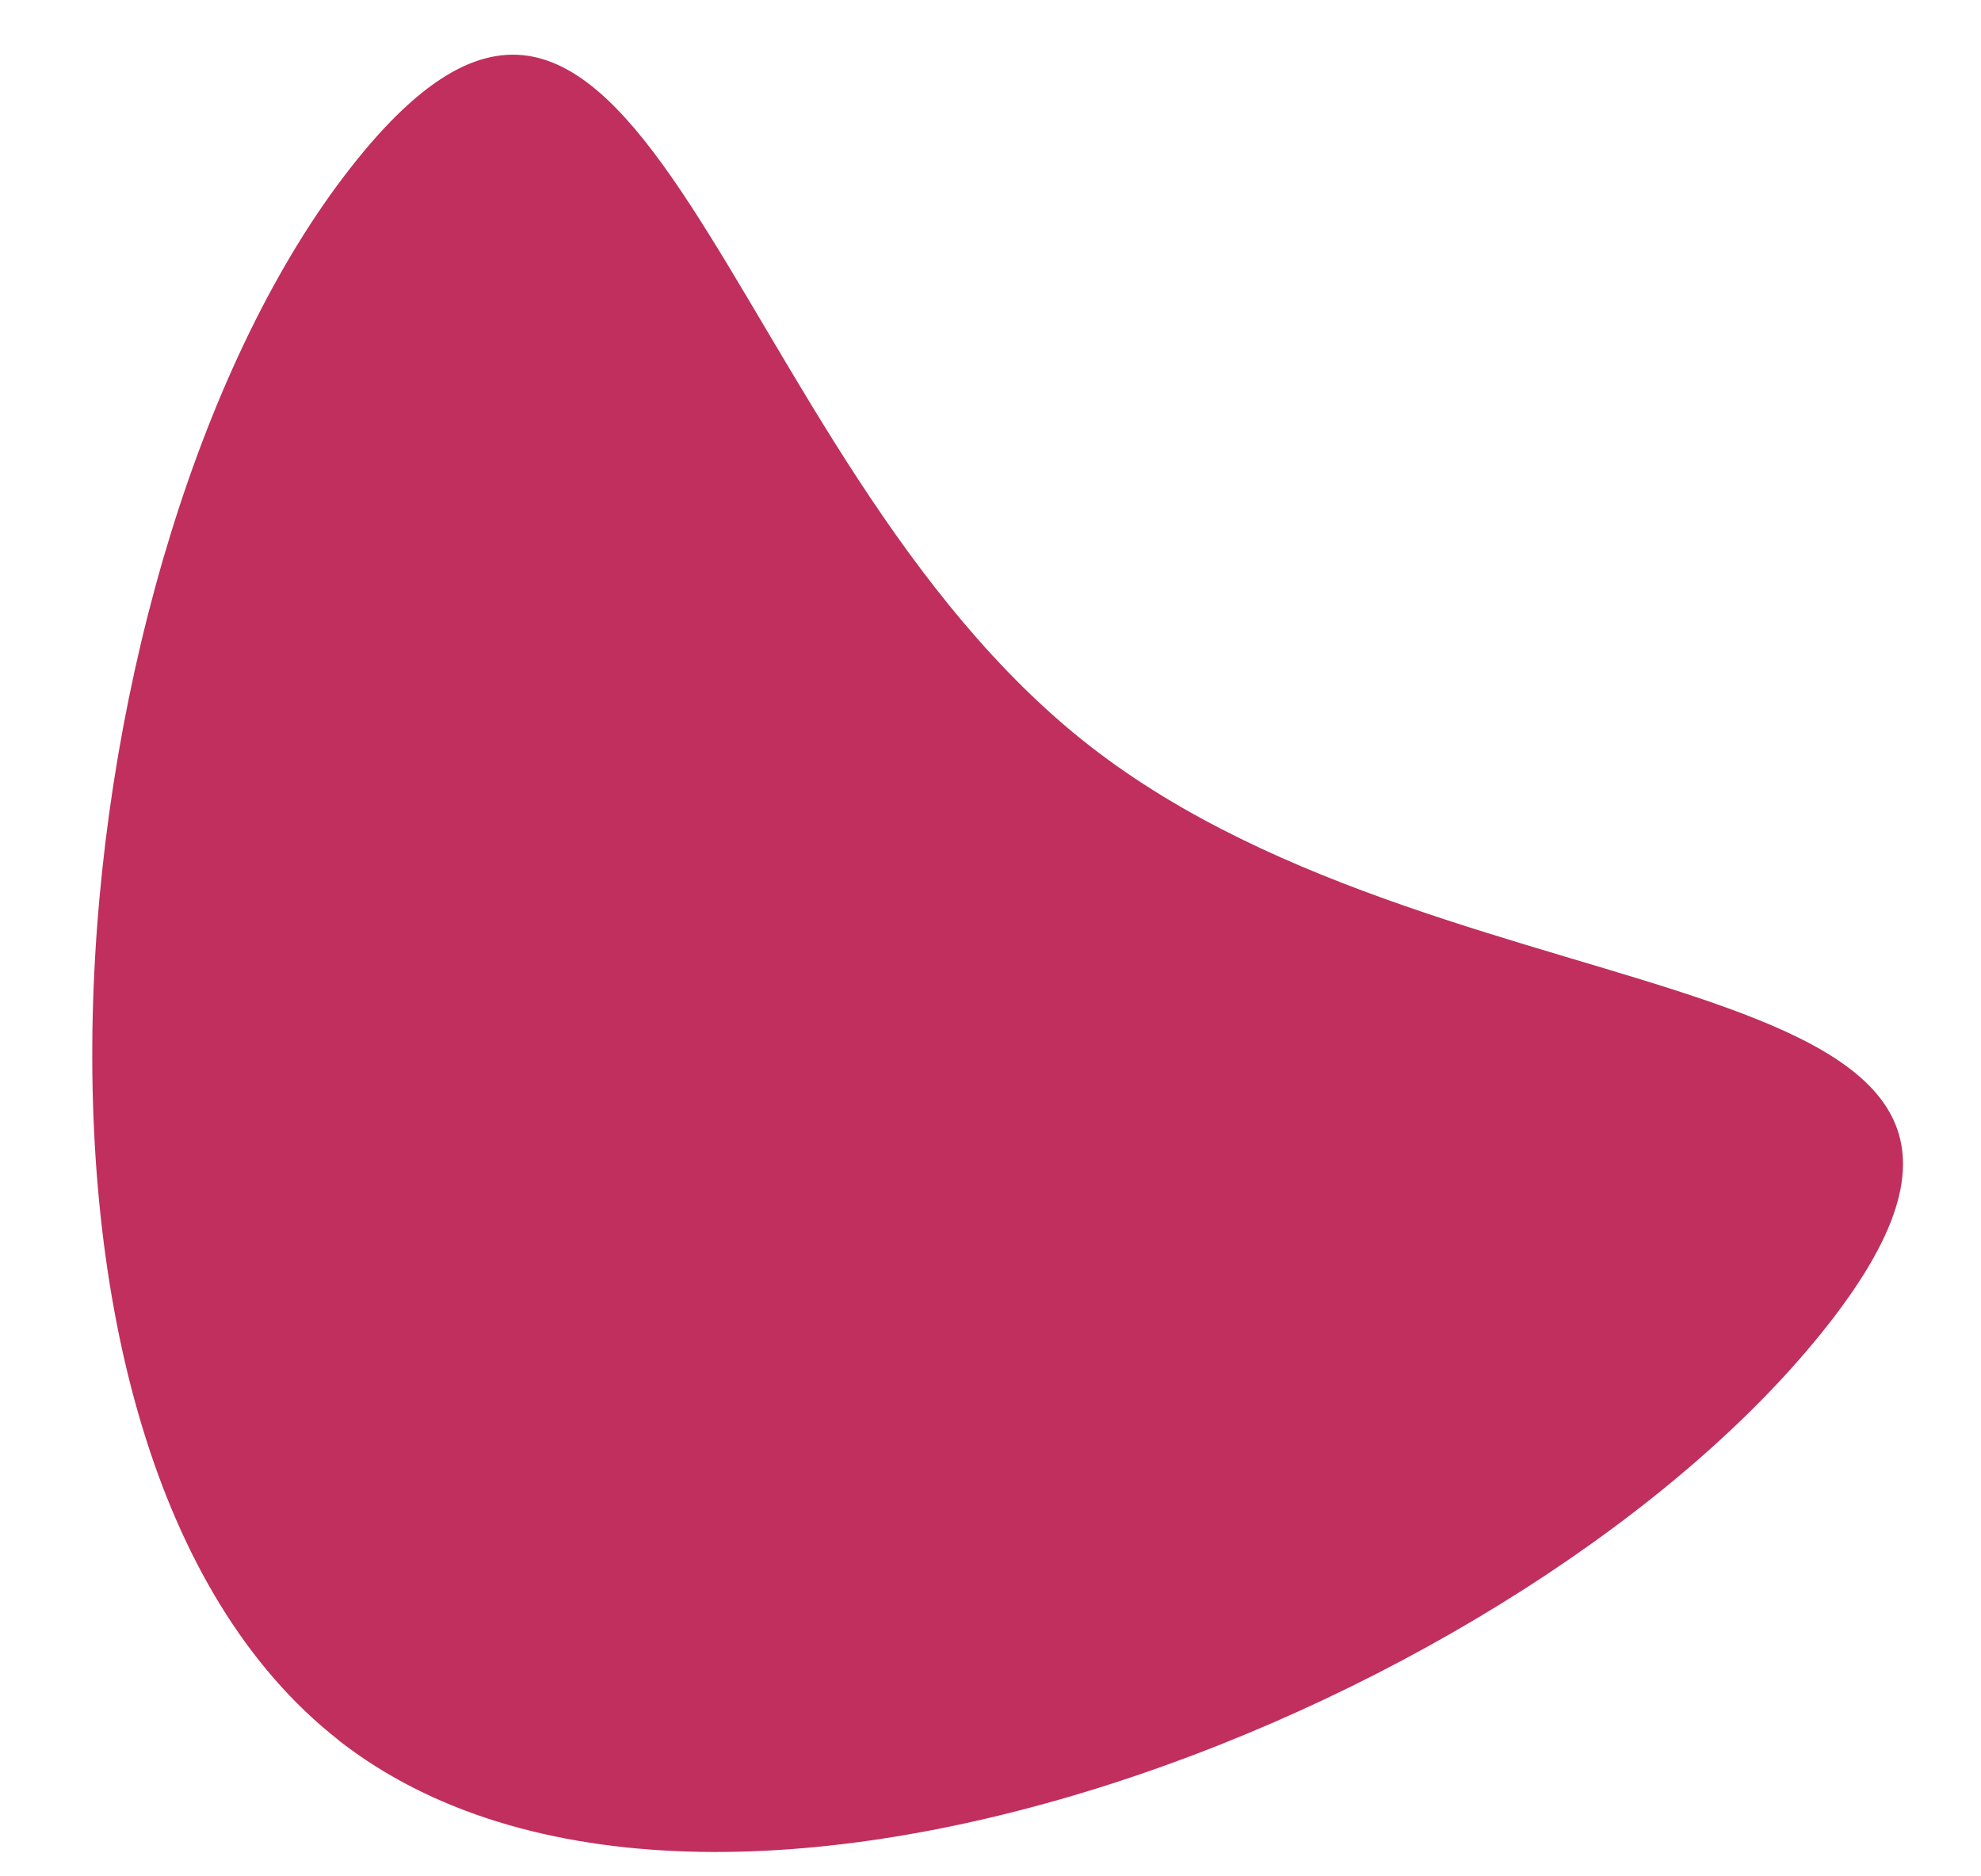 <svg xmlns="http://www.w3.org/2000/svg" width="19" height="18"><path fill="#C02F5D" fill-rule="evenodd" d="M3.25 16.697c3.58 2.796 11.455-.369 14.292-4C20.38 9.063 14.03 9.95 10.45 7.154 6.871 4.36 6.196-2.018 3.358 1.615.52 5.245-.328 13.9 3.251 16.696z"/></svg>